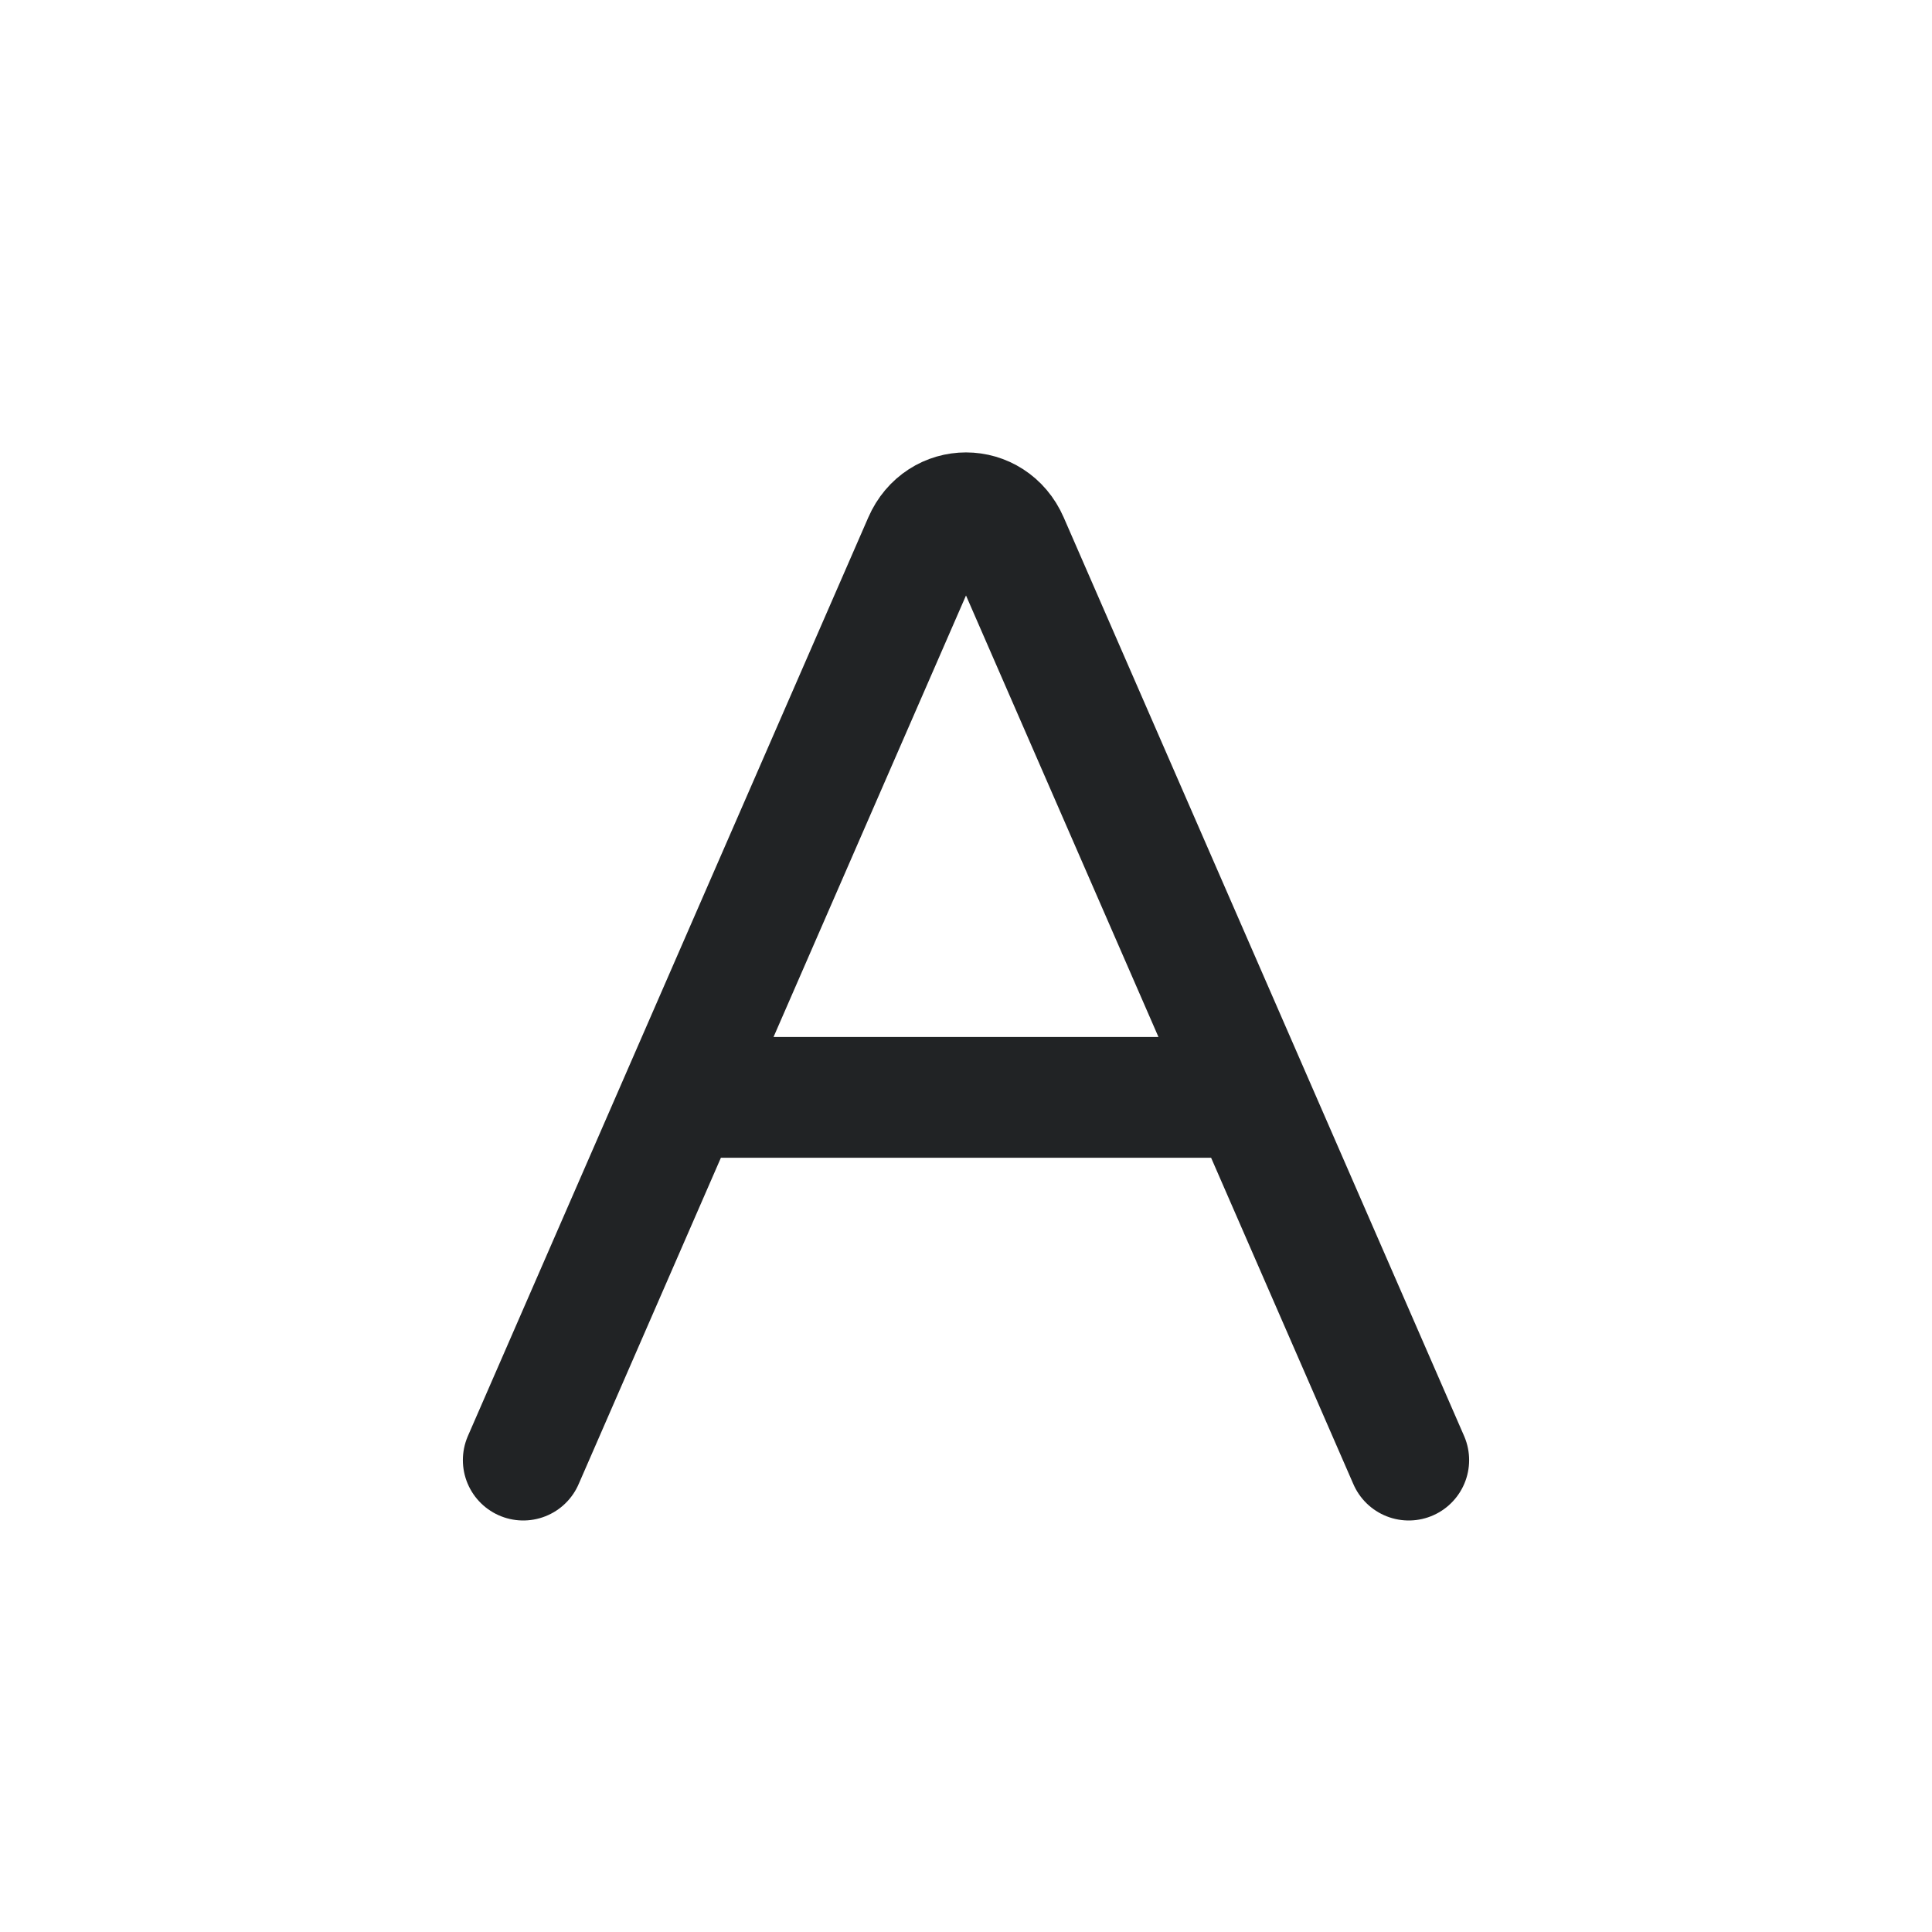<svg width="24" height="24" viewBox="0 0 24 24" fill="none" xmlns="http://www.w3.org/2000/svg">
<path d="M6.5 18.138L8.464 13.632M8.464 13.632H15.536M8.464 13.632L11.474 6.727C11.681 6.251 12.319 6.251 12.526 6.727L15.536 13.632M15.536 13.632L17.5 18.138" stroke="#212325" stroke-width="1.5" stroke-linecap="round" stroke-linejoin="round"/>
</svg>
